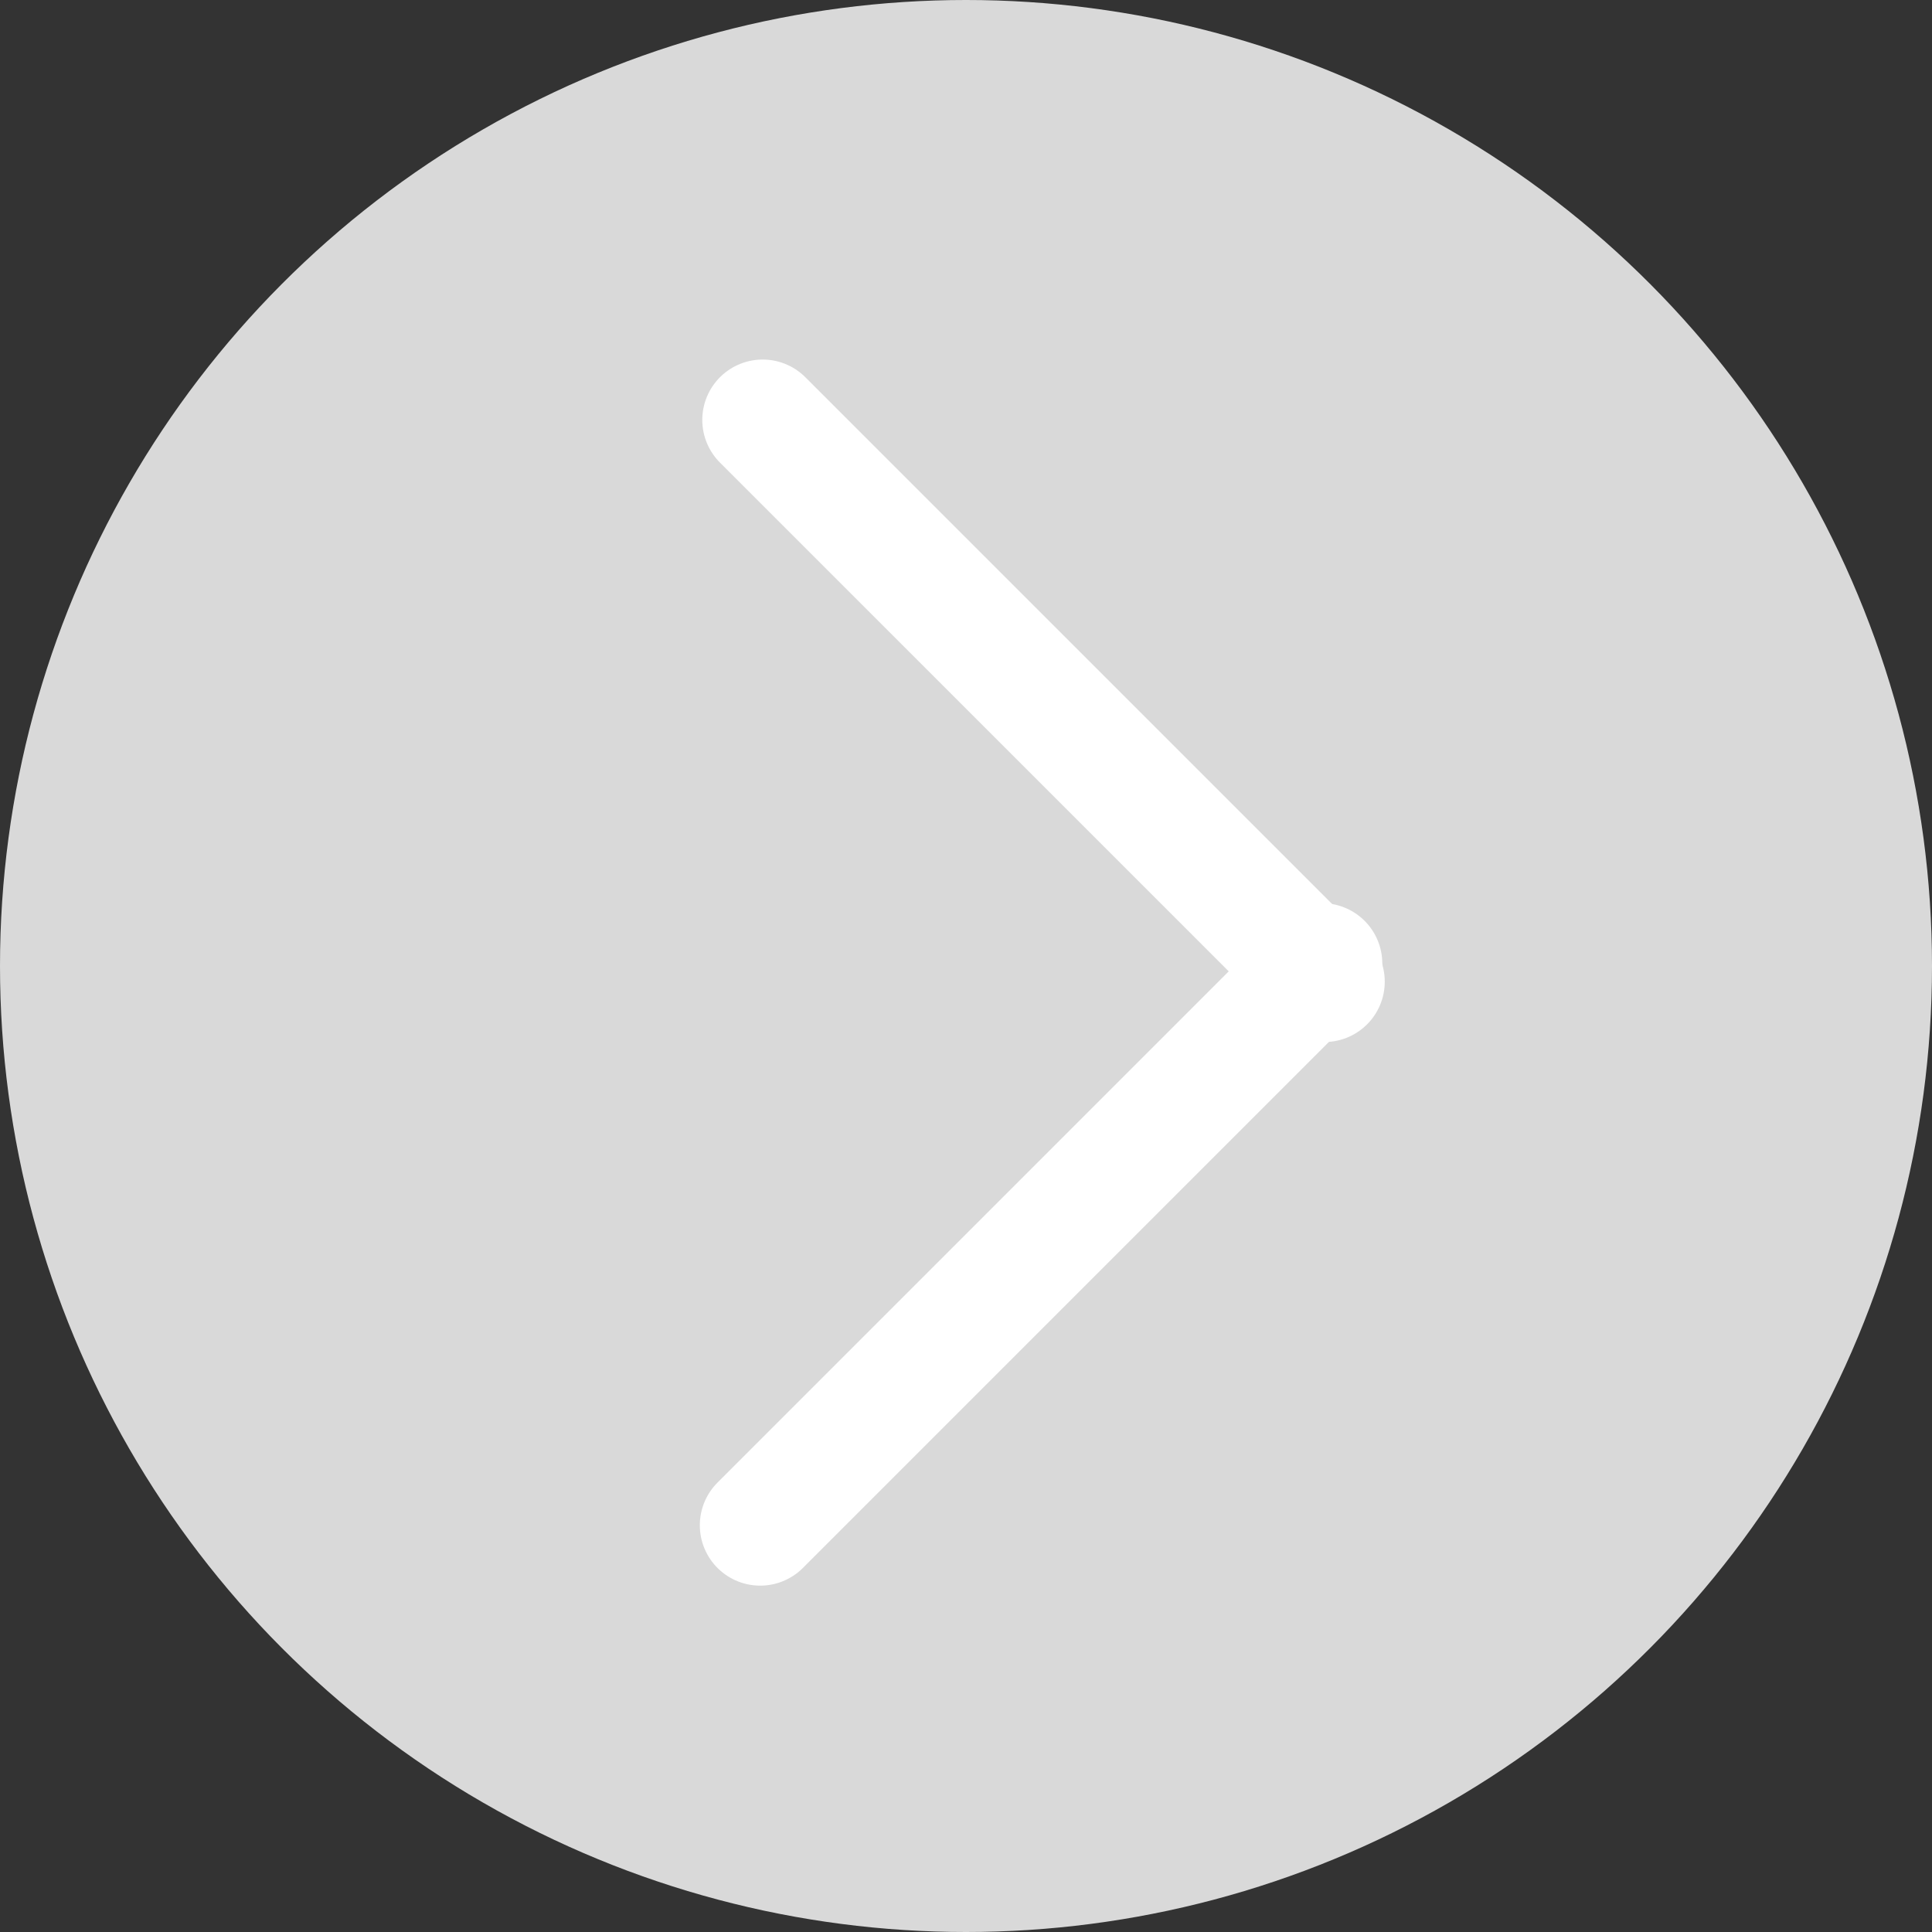 <svg width="40" height="40" viewBox="0 0 40 40" fill="none" xmlns="http://www.w3.org/2000/svg">
<rect x="0" y="0" width="40" height="40" fill="#333333" stroke="none"/>
<circle cx="20" cy="20" r="20" transform="rotate(-180 20 20)" fill="#D9D9D9"/>
<line x1="27.369" y1="19.949" x2="15.739" y2="31.579" stroke="white" stroke-width="2.5" stroke-linecap="round"/>
<line x1="27.42" y1="20.324" x2="15.79" y2="8.694" stroke="white" stroke-width="2.5" stroke-linecap="round"/>
</svg>
